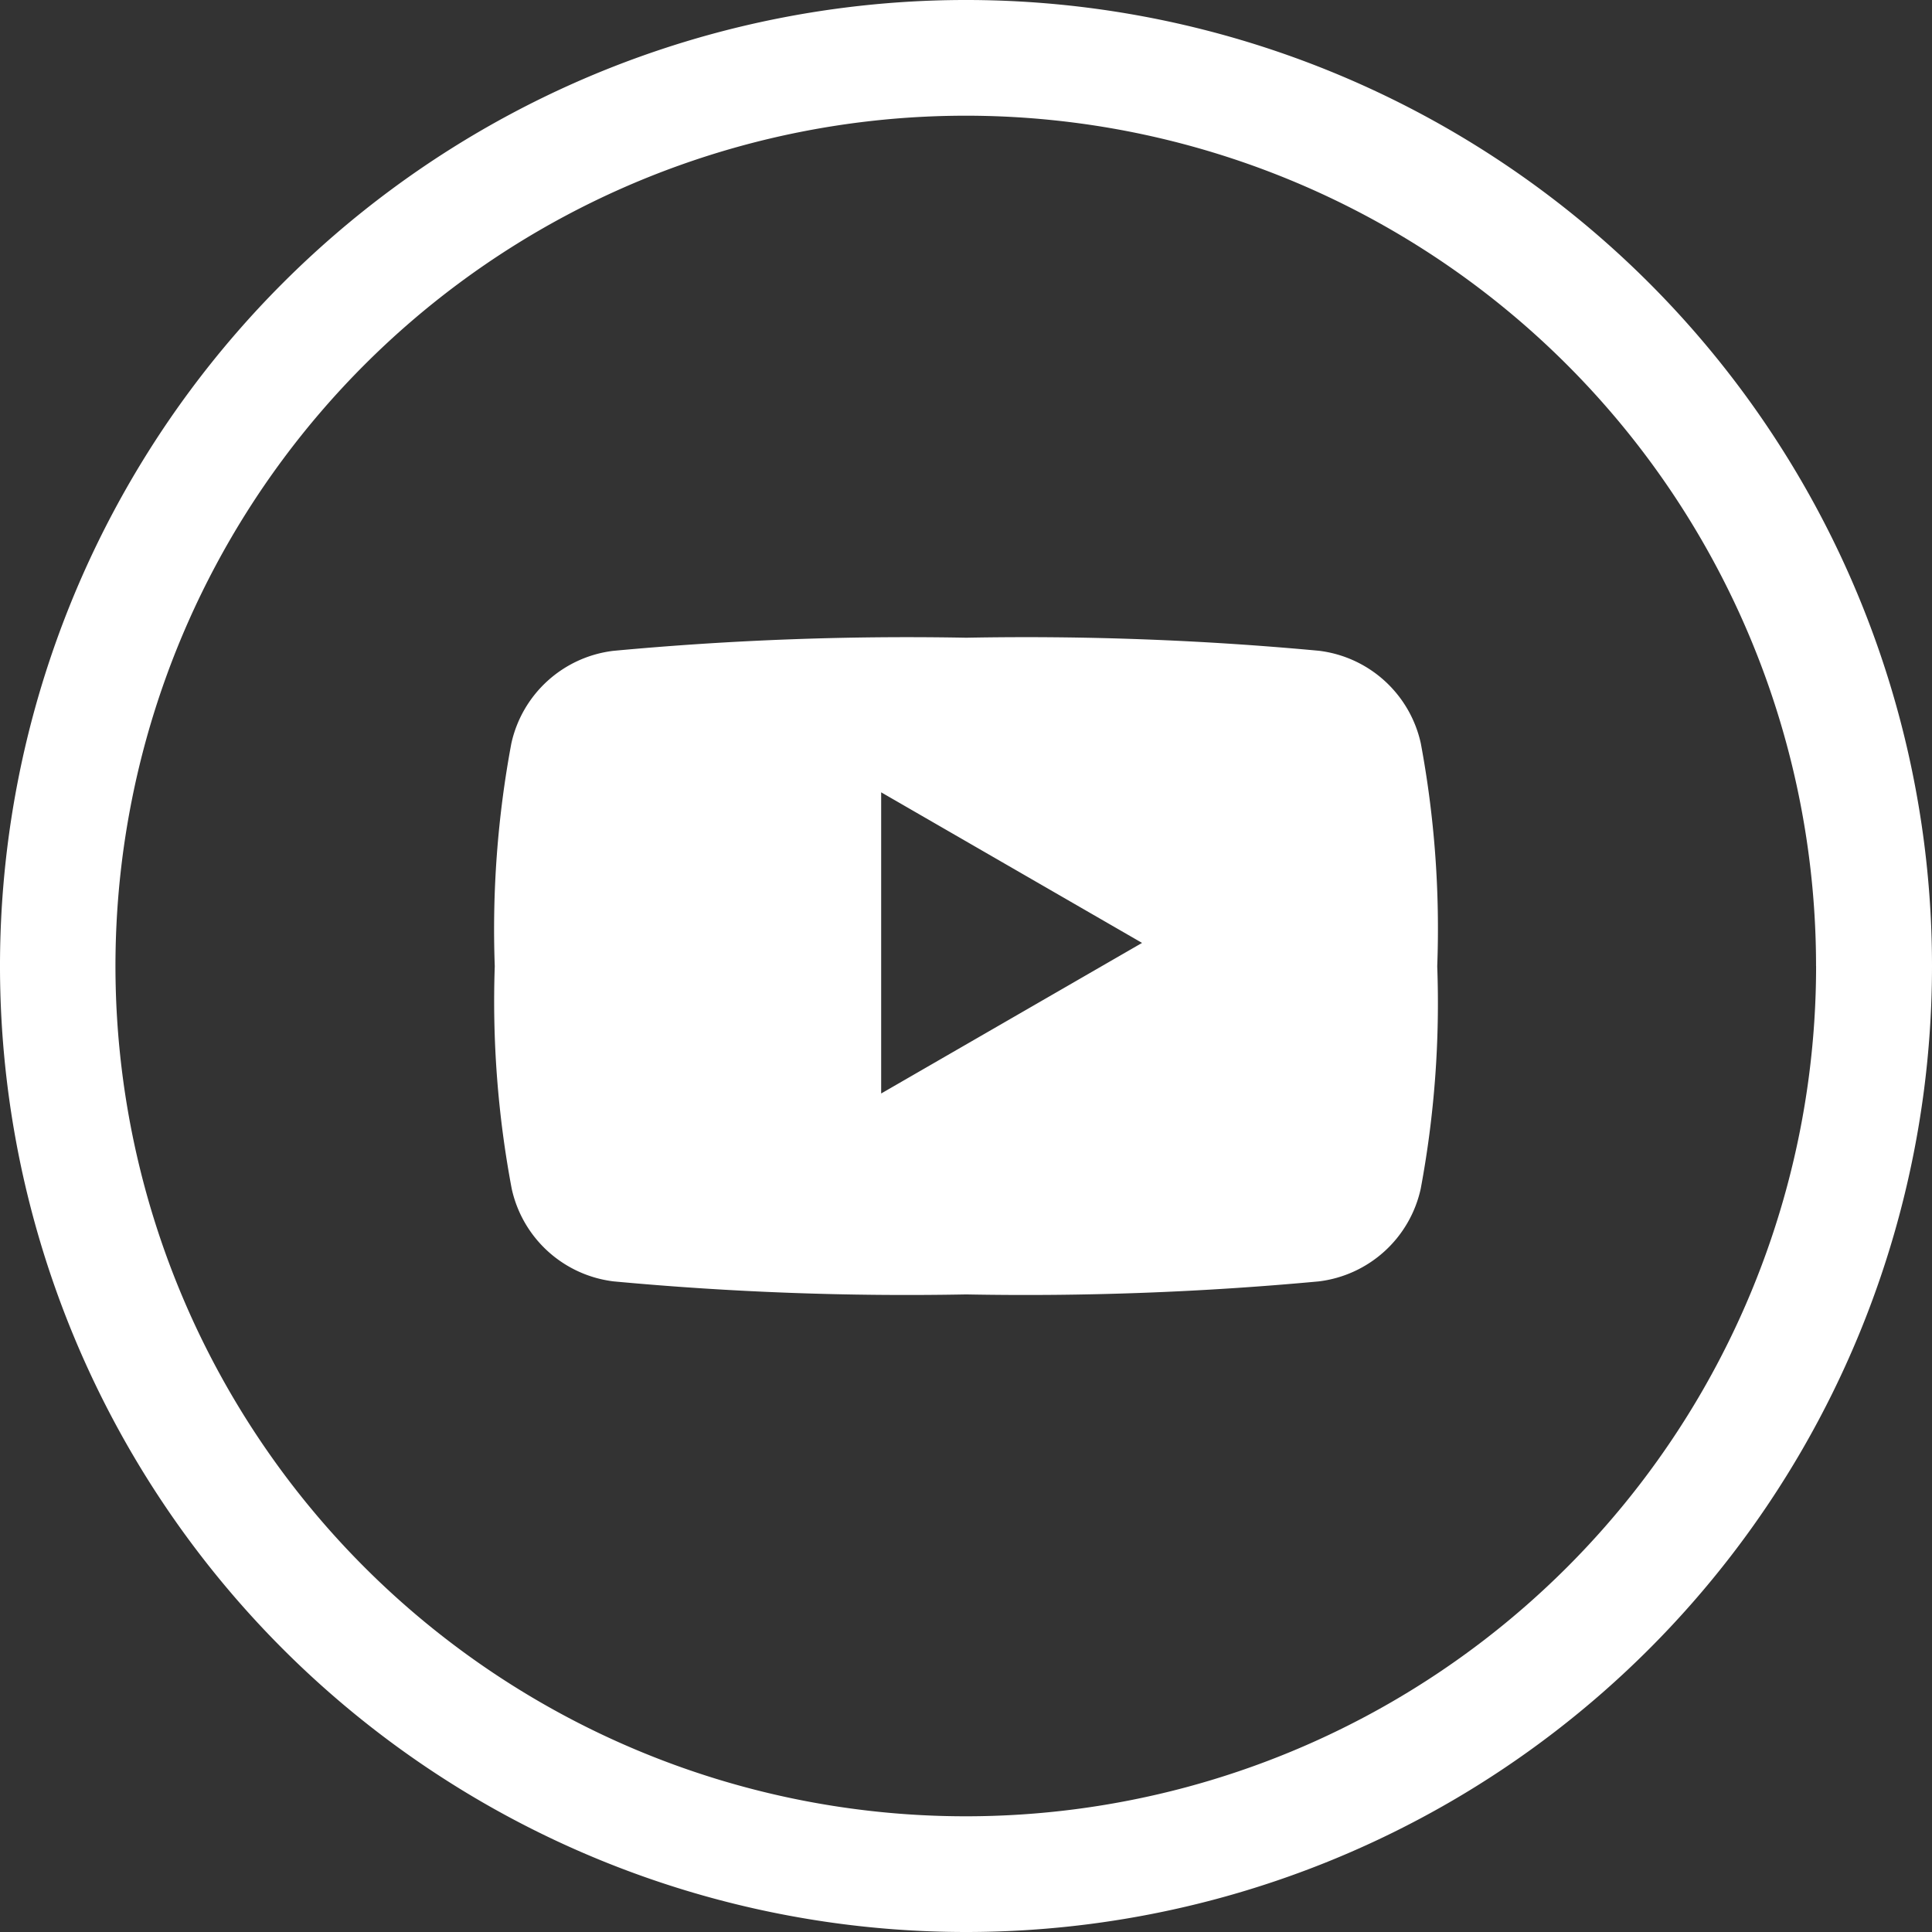 <svg id="Page-1" xmlns="http://www.w3.org/2000/svg" width="39.99" height="39.99" viewBox="0 0 39.99 39.99">
  <rect x="0" y="0" width="39.99" height="39.99" fill="#333333" stroke="none"/>
  <g id="YouTube">
    <path id="Oval-1" d="M39.99,19.995A19.995,19.995,0,1,0,19.995,39.99,19.995,19.995,0,0,0,39.99,19.995Zm-2.4,0a17.6,17.6,0,1,0-17.6,17.6A17.6,17.6,0,0,0,37.591,19.995Zm-8.183,4.611A2.464,2.464,0,0,1,27.3,26.523a65.505,65.505,0,0,1-7.3.27,65.5,65.5,0,0,1-7.3-.27,2.463,2.463,0,0,1-2.108-1.917A20.907,20.907,0,0,1,10.241,20a20.922,20.922,0,0,1,.343-4.611,2.463,2.463,0,0,1,2.108-1.917A65.507,65.507,0,0,1,20,13.2a65.5,65.5,0,0,1,7.3.27,2.463,2.463,0,0,1,2.109,1.917A20.9,20.9,0,0,1,29.749,20,20.917,20.917,0,0,1,29.407,24.606ZM18.239,16.4l5.4,3.117-5.4,3.117Zm0,0" fill="#fff" fill-rule="evenodd"/>
  </g>
</svg>

